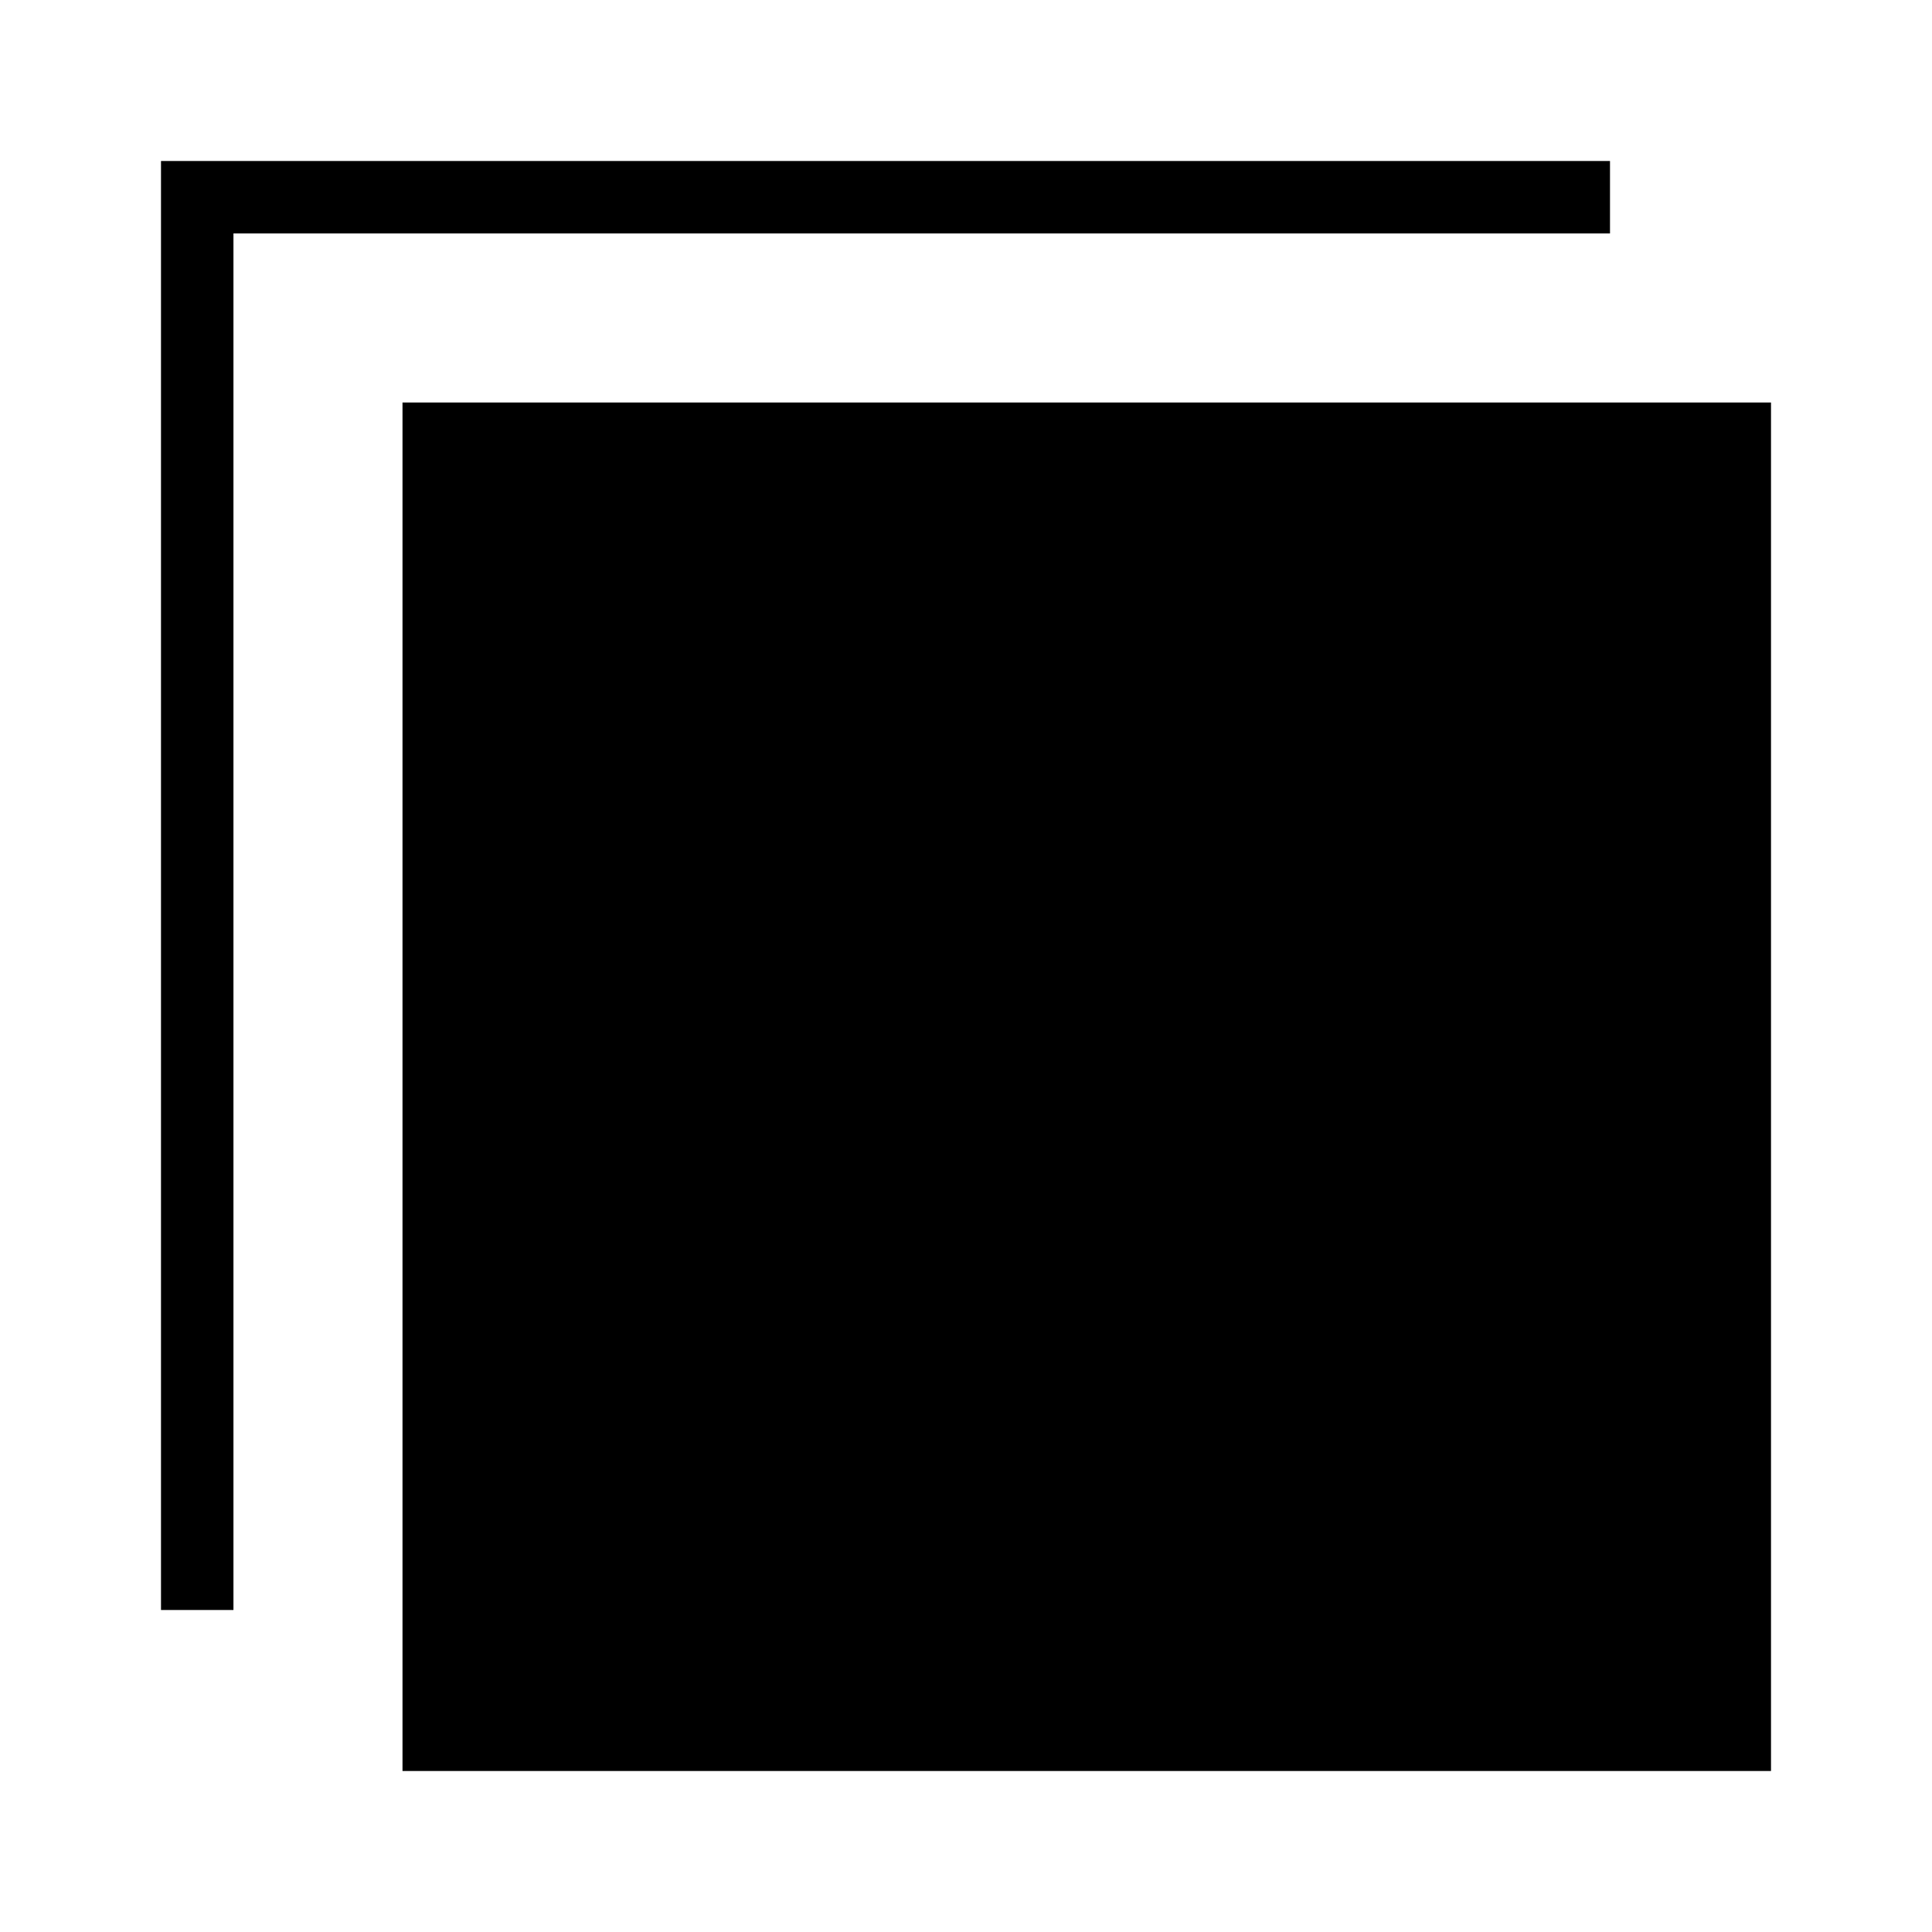 <svg id="Layer_1" data-name="Layer 1" xmlns="http://www.w3.org/2000/svg" viewBox="0 0 24 24"><title>masked_icons_fonts</title><polygon points="14.15 2 7.85 2 2 2 2 9.2 2 14.6 2 20 2.9 20 2.9 19.1 2.9 14.6 2.9 13.7 2.9 9.2 2.9 8.3 2.9 2.9 7.85 2.9 8.75 2.9 13.25 2.9 14.15 2.9 19.1 2.9 20 2.9 20 2 14.15 2"/><path d="M16.47,5H5V22H22V5Z"/></svg>